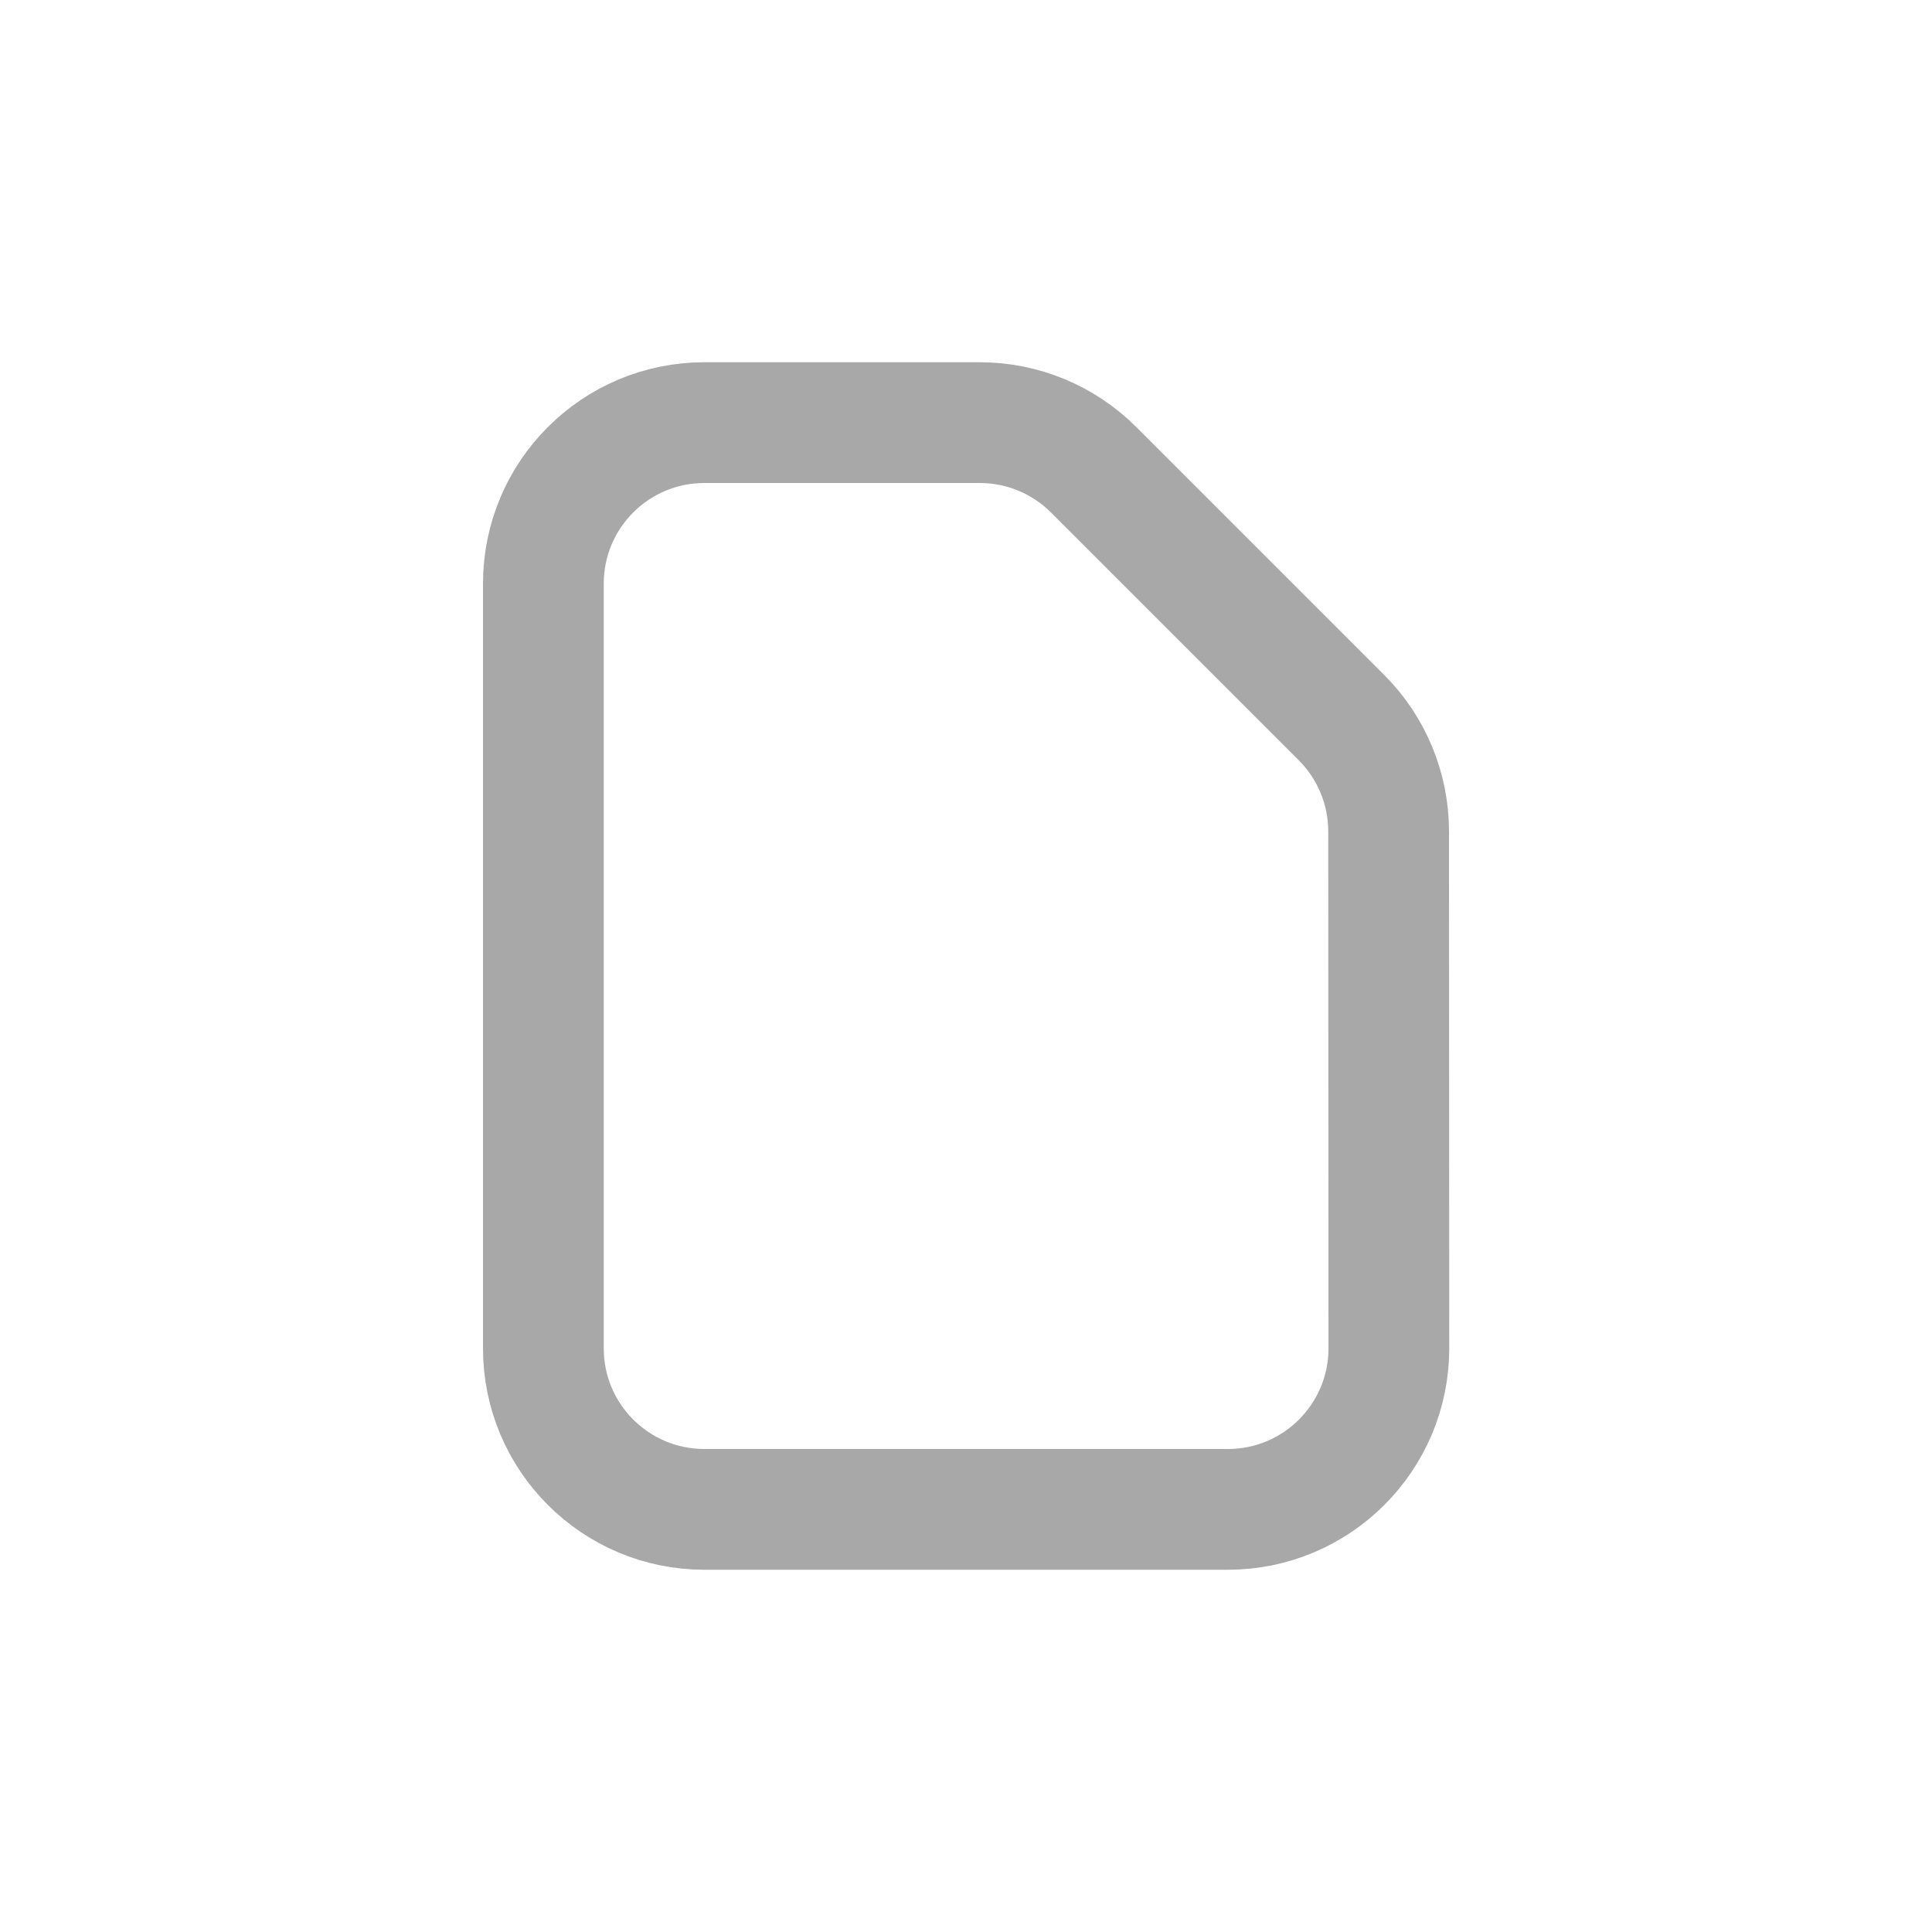 <svg width="24" height="24" viewBox="0 0 24 24" fill="none" xmlns="http://www.w3.org/2000/svg">
<path d="M12.172 5.25C12.702 5.25 13.211 5.461 13.586 5.836L16.665 8.915C17.039 9.289 17.25 9.798 17.25 10.328L17.253 16.749C17.253 17.854 16.358 18.75 15.253 18.75L8.75 18.75C7.645 18.75 6.75 17.855 6.75 16.75L6.75 7.25C6.75 6.145 7.645 5.25 8.75 5.25L12.172 5.25Z" stroke="#A8A8A8" stroke-width="1.5" stroke-linejoin="round"/>
</svg>
